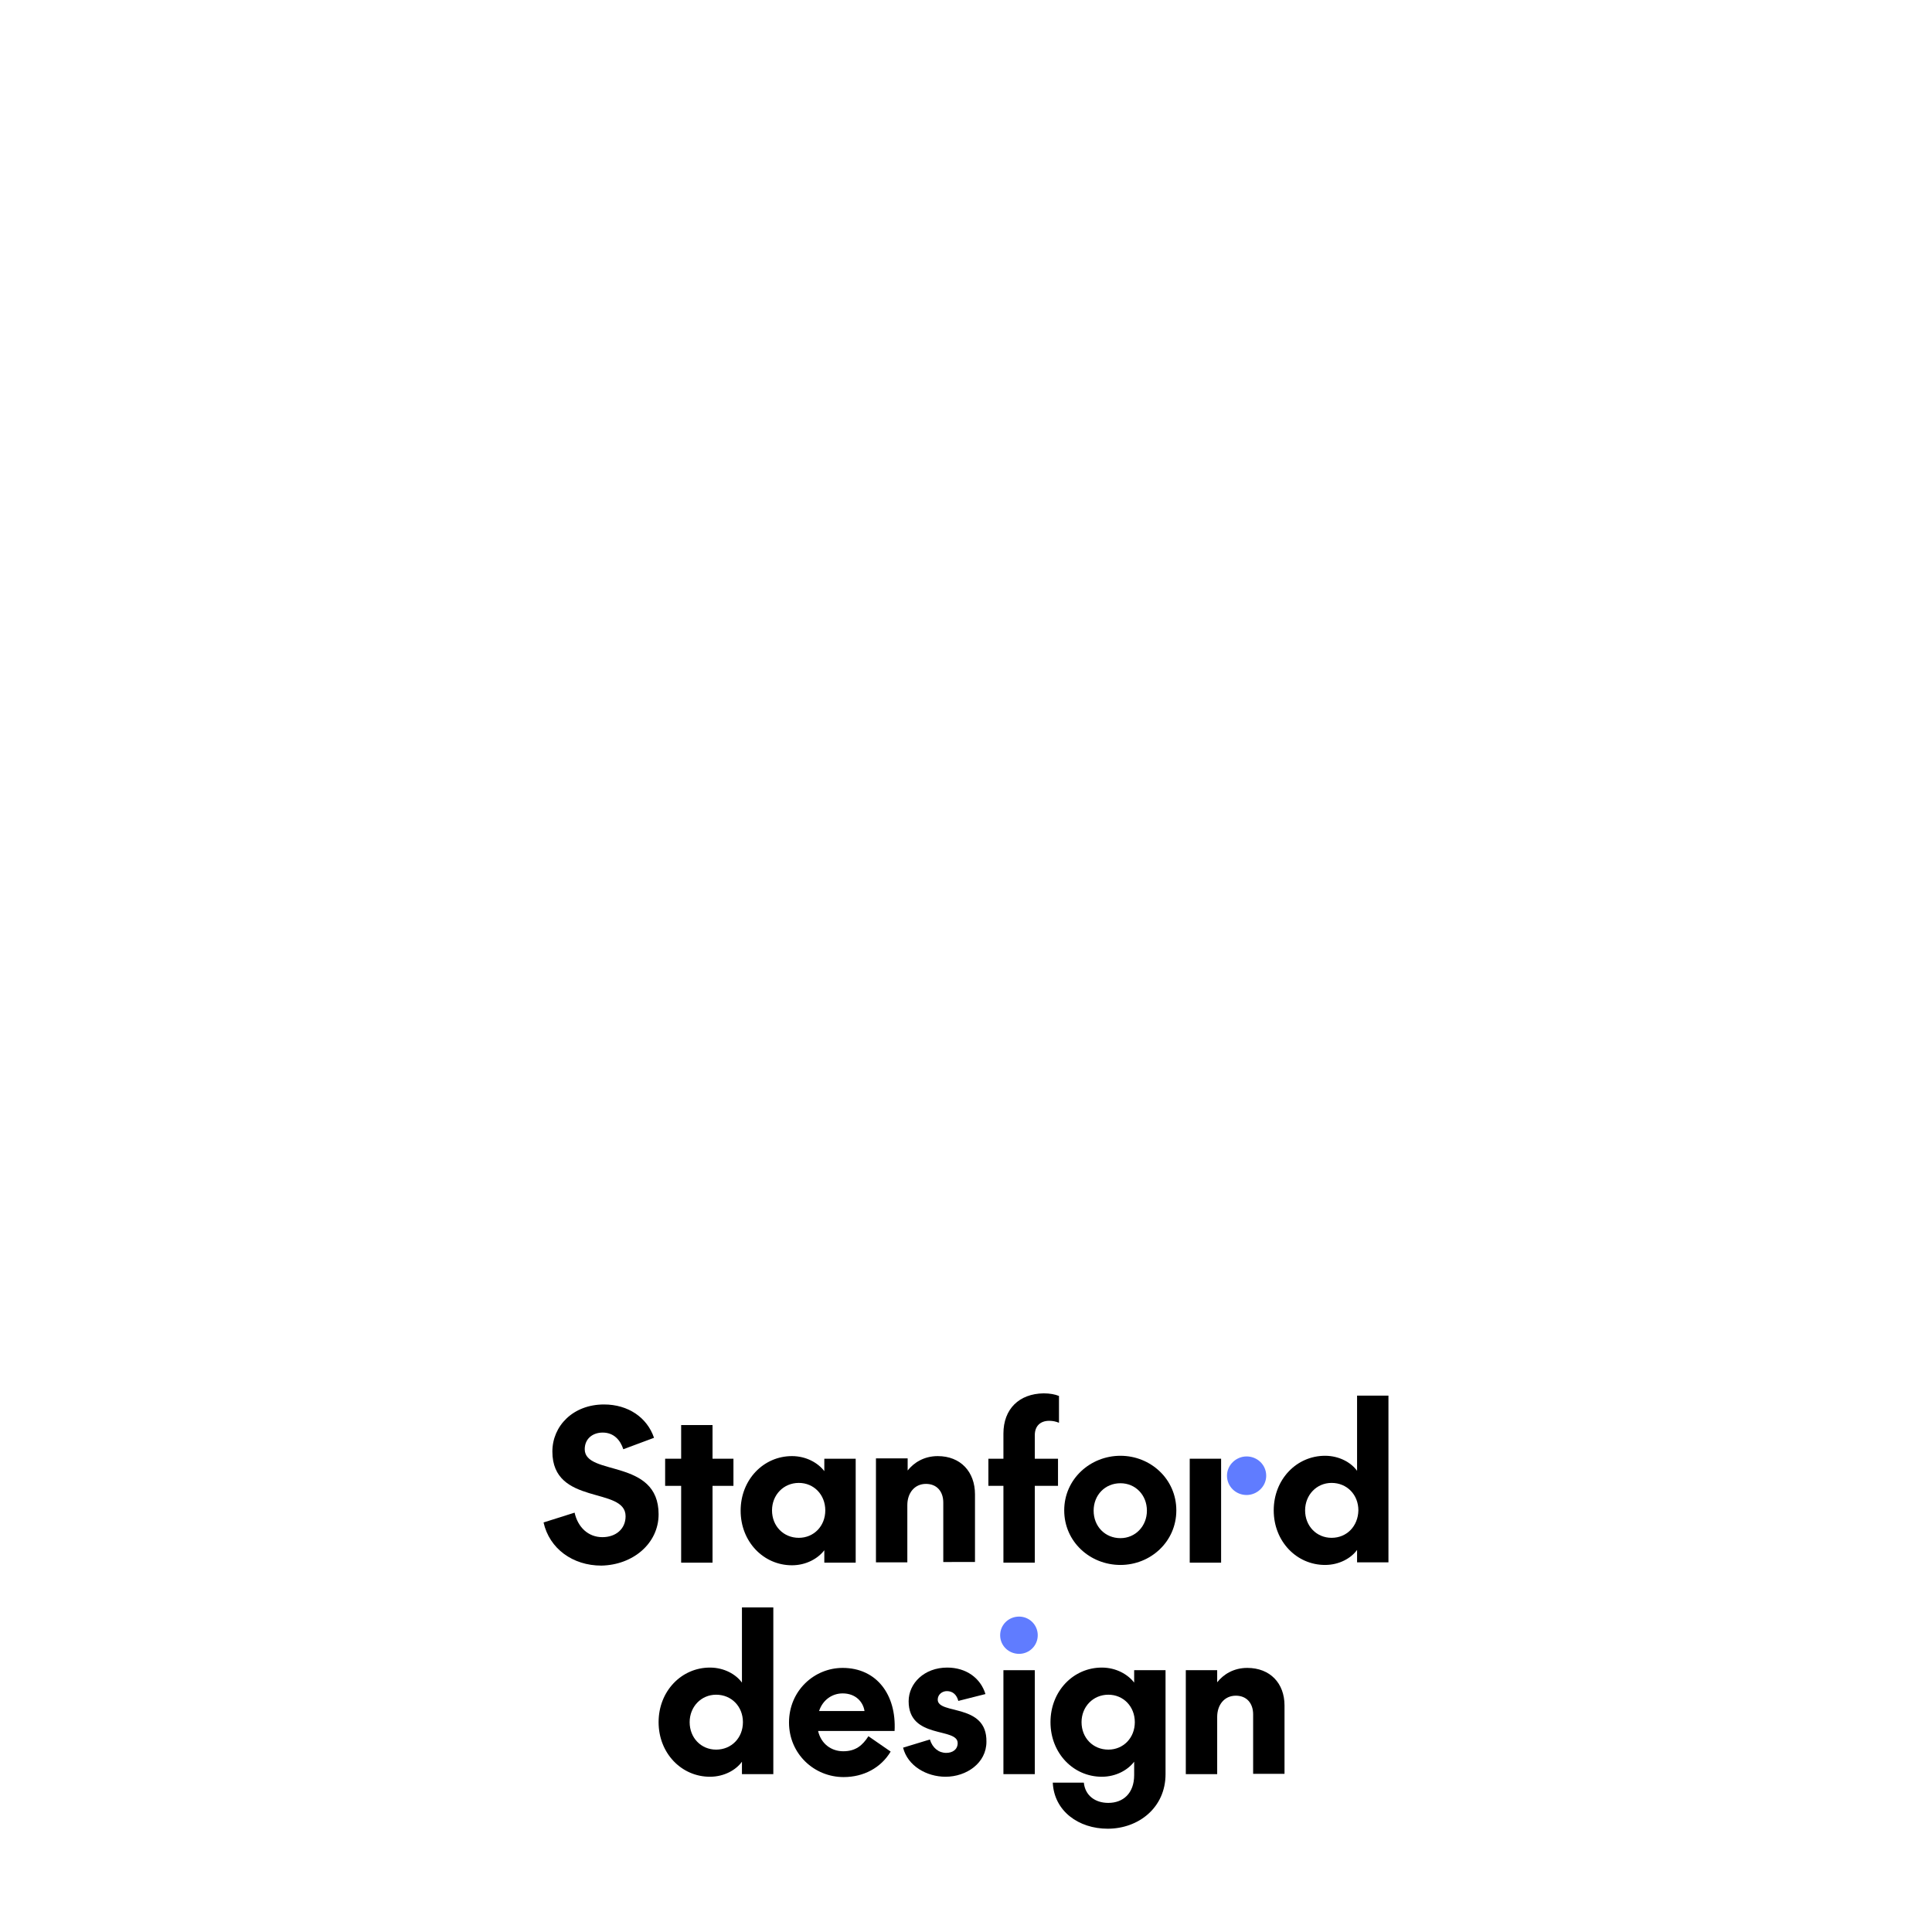 <?xml version="1.0" encoding="utf-8"?>
<!-- Generator: Adobe Illustrator 28.4.1, SVG Export Plug-In . SVG Version: 6.00 Build 0)  -->
<svg version="1.0" xmlns="http://www.w3.org/2000/svg" xmlns:xlink="http://www.w3.org/1999/xlink" x="0px" y="0px"
	 viewBox="0 0 591.1 591.1" style="enable-background:new 0 0 591.1 591.1;" xml:space="preserve">
<g id="material" style="display:none;">
</g>
<g id="wordMark_x5F_B" style="display:none;">
	<path style="display:inline;" d="M201.5,463.4c0-17.2-22.6-11.6-22.6-19.9c0-3.2,2.4-5.1,5.5-5.1c3.4,0,5.4,2.3,6.3,5.1l9.4-3.5
		c-2.1-6.2-7.9-10.2-15.3-10.2c-9.5,0-15.8,6.7-15.8,14.4c0,16.7,22.4,10.6,22.4,19.8c0,3.9-3,6.4-7.1,6.4c-4.3,0-7.5-3-8.5-7.5
		l-9.5,3c1.8,8,8.9,13.2,17.7,13.2C193.7,479,201.5,472.4,201.5,463.4z"/>
	<polygon style="display:inline;" points="224.4,446.5 218,446.5 218,436.1 208.4,436.1 208.4,446.5 203.6,446.5 203.6,454.8 
		208.4,454.8 208.4,478.3 218,478.3 218,454.8 224.4,454.8 	"/>
	<path style="display:inline;" d="M252.3,450.3c-1.9-2.5-5.5-4.6-9.9-4.6c-8.7,0-15.7,7.2-15.7,16.7s7,16.7,15.7,16.7
		c4.4,0,8-2.1,9.9-4.6v3.8h9.6v-31.8h-9.6V450.3z M244.4,470.7c-4.7,0-8.2-3.6-8.2-8.4s3.5-8.4,8.2-8.4c4.6,0,8.1,3.6,8.1,8.4
		S249,470.7,244.4,470.7z"/>
	<path style="display:inline;" d="M298.3,478.3v-20.9c0-6.9-4.4-11.7-11.4-11.7c-4.2,0-7.3,2-9.2,4.4v-3.7h-9.6v31.8h9.6v-17.5
		c0-3.7,2.2-6.5,5.7-6.5c3.4,0,5.3,2.4,5.3,5.7v18.2h9.6V478.3z"/>
	<path style="display:inline;" d="M307,438.7v7.7h-4.6v8.3h4.6v23.5h9.6v-23.5h7.1v-8.3h-7.1v-7.2c0-2.9,1.8-4.4,4.4-4.4
		c1.1,0,2,0.2,3,0.6v-8.2c-1.2-0.5-2.8-0.8-4.8-0.8C311.9,426.6,307,431.3,307,438.7z"/>
	<path style="display:inline;" d="M342.8,479c9.2,0,17.1-7.1,17.1-16.7s-7.9-16.7-17.1-16.7s-17.2,7.1-17.2,16.7
		C325.7,471.9,333.6,479,342.8,479z M342.8,454c4.6,0,8.1,3.6,8.1,8.4c0,4.7-3.5,8.4-8.1,8.4c-4.7,0-8.2-3.6-8.2-8.4
		C334.7,457.6,338.1,454,342.8,454z"/>
	<rect x="364" y="446.5" style="display:inline;" width="9.6" height="31.8"/>
	<path style="display:inline;" d="M415.3,427.2v23.1c-1.8-2.5-5.4-4.6-9.8-4.6c-8.7,0-15.7,7.2-15.7,16.7s7,16.7,15.7,16.7
		c4.4,0,8-2.1,9.8-4.6v3.8h9.6v-51h-9.6V427.2z M407.4,470.7c-4.6,0-8.1-3.6-8.1-8.4s3.5-8.4,8.1-8.4c4.7,0,8.2,3.6,8.2,8.4
		S412.1,470.7,407.4,470.7z"/>
	<path style="display:inline;" d="M208.3,515c-1.8-2.5-5.4-4.6-9.8-4.6c-8.7,0-15.7,7.2-15.7,16.7s7,16.7,15.7,16.7
		c4.4,0,8-2.1,9.8-4.6v3.8h9.6v-51h-9.6V515z M200.4,535.5c-4.6,0-8.1-3.6-8.1-8.4c0-4.8,3.5-8.4,8.1-8.4c4.7,0,8.2,3.6,8.2,8.4
		C208.6,531.8,205.1,535.5,200.4,535.5z"/>
	<path style="display:inline;fill:#607CFF;" d="M227,531.2c-3.5,0-6.2,2.7-6.2,6.1c0,3.5,2.7,6.2,6.2,6.2s6.2-2.7,6.2-6.2
		S230.4,531.2,227,531.2z"/>
	<path style="display:inline;" d="M246.6,520.2c0-1.5,1.3-2.6,2.9-2.6c1.8,0,3,1.1,3.5,3l8.3-2.1c-1.5-4.9-5.9-8.1-11.7-8.1
		c-7,0-11.8,4.8-11.8,10.3c0,11.7,15,7.9,15,12.8c0,2-1.6,3-3.5,3c-2.3,0-4.2-1.5-5-4.1l-8.2,2.5c1.4,5.6,7.2,8.9,13,8.9
		c6.4,0,12.5-4.2,12.5-10.7C261.7,521.1,246.6,524.9,246.6,520.2z"/>
	<path style="display:inline;" d="M273.8,527.1c0-4.9,3.9-8.2,8.2-8.2c2.7,0,4.5,0.8,6.1,2.2v-9.4c-2-0.8-4.1-1.3-6.6-1.3
		c-9.1,0-17,7-17,16.7s7.9,16.7,17,16.7c2.5,0,4.6-0.4,6.6-1.3v-9.4c-1.6,1.3-3.5,2.2-6.1,2.2C277.7,535.3,273.8,532,273.8,527.1z"
		/>
	<path style="display:inline;" d="M311.8,510.4c-4.2,0-7.3,2-9.2,4.4v-22.9H293v51h9.6v-17.5c0-3.7,2.2-6.5,5.7-6.5
		c3.4,0,5.3,2.4,5.3,5.7V543h9.6v-20.9C323.2,515.2,318.9,510.4,311.8,510.4z"/>
	<path style="display:inline;" d="M344.3,510.4c-9.2,0-17.2,7.1-17.2,16.7s7.9,16.7,17.2,16.7c9.2,0,17.1-7.1,17.1-16.7
		C361.4,517.5,353.6,510.4,344.3,510.4z M344.3,535.5c-4.7,0-8.2-3.6-8.2-8.4c0-4.8,3.5-8.4,8.2-8.4c4.6,0,8.1,3.6,8.1,8.4
		C352.4,531.8,348.9,535.5,344.3,535.5z"/>
	<path style="display:inline;" d="M381.9,510.4c-9.2,0-17.2,7.1-17.2,16.7s7.9,16.7,17.2,16.7c9.2,0,17.1-7.1,17.1-16.7
		C399,517.5,391.1,510.4,381.9,510.4z M381.9,535.5c-4.7,0-8.2-3.6-8.2-8.4c0-4.8,3.5-8.4,8.2-8.4c4.6,0,8.1,3.6,8.1,8.4
		C390,531.8,386.5,535.5,381.9,535.5z"/>
	<rect x="403.1" y="491.9" style="display:inline;" width="9.6" height="51"/>
	<path style="display:inline;fill:#607CFF;" d="M381.7,457.5c3.2,0,6-2.6,6-5.9s-2.7-5.9-6-5.9c-3.2,0-6,2.6-6,5.9
		C375.8,454.9,378.5,457.5,381.7,457.5z"/>
</g>
<g id="wordMark_x5F_W" style="display:none;">
	<path style="display:inline;fill:#FFFFFF;" d="M201.5,463.4c0-17.2-22.6-11.6-22.6-19.9c0-3.2,2.4-5.1,5.5-5.1
		c3.4,0,5.4,2.3,6.3,5.1l9.4-3.5c-2.1-6.2-7.9-10.2-15.3-10.2c-9.5,0-15.8,6.7-15.8,14.4c0,16.7,22.4,10.6,22.4,19.8
		c0,3.9-3,6.4-7.1,6.4c-4.3,0-7.5-3-8.5-7.5l-9.5,3c1.8,8,8.9,13.2,17.7,13.2C193.7,479,201.5,472.4,201.5,463.4z"/>
	<polygon style="display:inline;fill:#FFFFFF;" points="224.4,446.5 218,446.5 218,436.1 208.4,436.1 208.4,446.5 203.6,446.5 
		203.6,454.8 208.4,454.8 208.4,478.3 218,478.3 218,454.8 224.4,454.8 	"/>
	<path style="display:inline;fill:#FFFFFF;" d="M252.3,450.3c-1.9-2.5-5.5-4.6-9.9-4.6c-8.7,0-15.7,7.2-15.7,16.7s7,16.7,15.7,16.7
		c4.4,0,8-2.1,9.9-4.6v3.8h9.6v-31.8h-9.6V450.3z M244.4,470.7c-4.7,0-8.2-3.6-8.2-8.4s3.5-8.4,8.2-8.4c4.6,0,8.1,3.6,8.1,8.4
		S249,470.7,244.4,470.7z"/>
	<path style="display:inline;fill:#FFFFFF;" d="M298.3,478.3v-20.9c0-6.9-4.4-11.7-11.4-11.7c-4.2,0-7.3,2-9.2,4.4v-3.7h-9.6v31.8
		h9.6v-17.5c0-3.7,2.2-6.5,5.7-6.5c3.4,0,5.3,2.4,5.3,5.7v18.2h9.6V478.3z"/>
	<path style="display:inline;fill:#FFFFFF;" d="M307,438.7v7.7h-4.6v8.3h4.6v23.5h9.6v-23.5h7.1v-8.3h-7.1v-7.2
		c0-2.9,1.8-4.4,4.4-4.4c1.1,0,2,0.2,3,0.6v-8.2c-1.2-0.5-2.8-0.8-4.8-0.8C311.9,426.6,307,431.3,307,438.7z"/>
	<path style="display:inline;fill:#FFFFFF;" d="M342.8,479c9.2,0,17.1-7.1,17.1-16.7s-7.9-16.7-17.1-16.7s-17.2,7.1-17.2,16.7
		C325.7,471.9,333.6,479,342.8,479z M342.8,454c4.6,0,8.1,3.6,8.1,8.4c0,4.7-3.5,8.4-8.1,8.4c-4.7,0-8.2-3.6-8.2-8.4
		C334.7,457.6,338.1,454,342.8,454z"/>
	<rect x="364" y="446.5" style="display:inline;fill:#FFFFFF;" width="9.6" height="31.8"/>
	<path style="display:inline;fill:#FFFFFF;" d="M415.3,427.2v23.1c-1.8-2.5-5.4-4.6-9.8-4.6c-8.7,0-15.7,7.2-15.7,16.7
		s7,16.7,15.7,16.7c4.4,0,8-2.1,9.8-4.6v3.8h9.6v-51h-9.6V427.2z M407.4,470.7c-4.6,0-8.1-3.6-8.1-8.4s3.5-8.4,8.1-8.4
		c4.7,0,8.2,3.6,8.2,8.4S412.1,470.7,407.4,470.7z"/>
	<path style="display:inline;fill:#FFFFFF;" d="M208.3,515c-1.8-2.5-5.4-4.6-9.8-4.6c-8.7,0-15.7,7.2-15.7,16.7s7,16.7,15.7,16.7
		c4.4,0,8-2.1,9.8-4.6v3.8h9.6v-51h-9.6V515z M200.4,535.5c-4.6,0-8.1-3.6-8.1-8.4c0-4.8,3.5-8.4,8.1-8.4c4.7,0,8.2,3.6,8.2,8.4
		C208.6,531.8,205.1,535.5,200.4,535.5z"/>
	<path style="display:inline;fill:#607CFF;" d="M227,531.2c-3.5,0-6.2,2.7-6.2,6.1c0,3.5,2.7,6.2,6.2,6.2s6.2-2.7,6.2-6.2
		S230.4,531.2,227,531.2z"/>
	<path style="display:inline;fill:#FFFFFF;" d="M246.6,520.2c0-1.5,1.3-2.6,2.9-2.6c1.8,0,3,1.1,3.5,3l8.3-2.1
		c-1.5-4.9-5.9-8.1-11.7-8.1c-7,0-11.8,4.8-11.8,10.3c0,11.7,15,7.9,15,12.8c0,2-1.6,3-3.5,3c-2.3,0-4.2-1.5-5-4.1l-8.2,2.5
		c1.4,5.6,7.2,8.9,13,8.9c6.4,0,12.5-4.2,12.5-10.7C261.7,521.1,246.6,524.9,246.6,520.2z"/>
	<path style="display:inline;fill:#FFFFFF;" d="M273.8,527.1c0-4.9,3.9-8.2,8.2-8.2c2.7,0,4.5,0.8,6.1,2.2v-9.4
		c-2-0.8-4.1-1.3-6.6-1.3c-9.1,0-17,7-17,16.7s7.9,16.7,17,16.7c2.5,0,4.6-0.4,6.6-1.3v-9.4c-1.6,1.3-3.5,2.2-6.1,2.2
		C277.7,535.3,273.8,532,273.8,527.1z"/>
	<path style="display:inline;fill:#FFFFFF;" d="M311.8,510.4c-4.2,0-7.3,2-9.2,4.4v-22.9H293v51h9.6v-17.5c0-3.7,2.2-6.5,5.7-6.5
		c3.4,0,5.3,2.4,5.3,5.7V543h9.6v-20.9C323.2,515.2,318.9,510.4,311.8,510.4z"/>
	<path style="display:inline;fill:#FFFFFF;" d="M344.3,510.4c-9.2,0-17.2,7.1-17.2,16.7s7.9,16.7,17.2,16.7
		c9.2,0,17.1-7.1,17.1-16.7C361.4,517.5,353.6,510.4,344.3,510.4z M344.3,535.5c-4.7,0-8.2-3.6-8.2-8.4c0-4.8,3.5-8.4,8.2-8.4
		c4.6,0,8.1,3.6,8.1,8.4C352.4,531.8,348.9,535.5,344.3,535.5z"/>
	<path style="display:inline;fill:#FFFFFF;" d="M381.9,510.4c-9.2,0-17.2,7.1-17.2,16.7s7.9,16.7,17.2,16.7
		c9.2,0,17.1-7.1,17.1-16.7C399,517.5,391.1,510.4,381.9,510.4z M381.9,535.5c-4.7,0-8.2-3.6-8.2-8.4c0-4.8,3.5-8.4,8.2-8.4
		c4.6,0,8.1,3.6,8.1,8.4C390,531.8,386.5,535.5,381.9,535.5z"/>
	<rect x="403.1" y="491.9" style="display:inline;fill:#FFFFFF;" width="9.6" height="51"/>
	<path style="display:inline;fill:#607CFF;" d="M381.7,457.5c3.2,0,6-2.6,6-5.9s-2.7-5.9-6-5.9c-3.2,0-6,2.6-6,5.9
		C375.8,454.9,378.5,457.5,381.7,457.5z"/>
</g>
<g id="wordMark_x5F_B_x5F_design">
	<path d="M201.5,463.3c0-17.2-22.6-11.6-22.6-19.9c0-3.2,2.4-5.1,5.5-5.1c3.4,0,5.4,2.3,6.3,5.1l9.4-3.5
		c-2.1-6.2-7.9-10.2-15.3-10.2c-9.5,0-15.8,6.6-15.8,14.4c0,16.7,22.4,10.6,22.4,19.8c0,3.9-3,6.4-7.1,6.4c-4.3,0-7.5-3-8.5-7.5
		l-9.5,3c1.8,8,8.9,13.2,17.7,13.2C193.7,478.8,201.5,472.2,201.5,463.3z"/>
	<polygon points="224.4,446.3 218,446.3 218,436 208.4,436 208.4,446.3 203.5,446.3 203.5,454.6 208.4,454.6 208.4,478.1 218,478.1 
		218,454.6 224.4,454.6 	"/>
	<path d="M252.2,450.1c-1.9-2.5-5.5-4.6-9.9-4.6c-8.7,0-15.7,7.2-15.7,16.7c0,9.5,7,16.7,15.7,16.7c4.4,0,8-2.1,9.9-4.6v3.8h9.6
		v-31.8h-9.6V450.1z M244.4,470.5c-4.7,0-8.2-3.6-8.2-8.4c0-4.7,3.5-8.4,8.2-8.4c4.6,0,8.1,3.6,8.1,8.4
		C252.5,466.9,249,470.5,244.4,470.5z"/>
	<path d="M298.3,478.1v-20.9c0-6.9-4.4-11.7-11.4-11.7c-4.2,0-7.3,2-9.2,4.4v-3.7H268v31.8h9.6v-17.5c0-3.7,2.2-6.5,5.7-6.5
		c3.4,0,5.3,2.4,5.3,5.7v18.2H298.3z"/>
	<path d="M307,438.6v7.7h-4.6v8.3h4.6v23.5h9.6v-23.5h7.1v-8.3h-7.1v-7.2c0-2.9,1.8-4.4,4.4-4.4c1.1,0,2,0.2,3,0.6v-8.2
		c-1.2-0.5-2.8-0.8-4.7-0.8C311.8,426.4,307,431.1,307,438.6z"/>
	<path d="M342.8,478.8c9.2,0,17.1-7.1,17.1-16.7c0-9.6-7.9-16.7-17.1-16.7c-9.2,0-17.2,7.1-17.2,16.7
		C325.6,471.7,333.5,478.8,342.8,478.8z M342.8,453.8c4.6,0,8.1,3.6,8.1,8.4c0,4.7-3.5,8.4-8.1,8.4c-4.7,0-8.2-3.6-8.2-8.4
		C334.6,457.4,338.1,453.8,342.8,453.8z"/>
	<rect x="364" y="446.3" width="9.6" height="31.8"/>
	<path style="fill:#607CFF;" d="M381.4,457.4c3.2,0,6-2.6,6-5.9s-2.7-5.9-6-5.9c-3.2,0-6,2.6-6,5.9S378.1,457.4,381.4,457.4z"/>
	<path d="M415.2,427v23c-1.8-2.5-5.4-4.6-9.8-4.6c-8.7,0-15.7,7.2-15.7,16.7c0,9.5,7,16.7,15.7,16.7c4.4,0,8-2.1,9.8-4.6v3.8h9.6
		v-51H415.2z M407.4,470.5c-4.6,0-8.1-3.6-8.1-8.4c0-4.7,3.5-8.4,8.1-8.4c4.7,0,8.2,3.6,8.2,8.4
		C415.5,466.9,412.1,470.5,407.4,470.5z"/>
	<path d="M257.8,510.3c-8.7,0-16.4,7-16.4,16.7c0,9.6,7.7,16.7,16.7,16.7c6.1,0,11.4-2.8,14.4-7.8l-6.8-4.7
		c-1.8,2.8-3.9,4.6-7.7,4.6c-3.7,0-6.8-2.3-7.7-6.2h23.4C274.3,518.5,268.2,510.3,257.8,510.3z M250.6,523.5c1.1-3.4,4-5.4,7.2-5.4
		c4.1,0,6.3,2.7,6.7,5.4H250.6z"/>
	<path d="M286.9,520c0-1.5,1.3-2.6,2.8-2.6c1.8,0,3,1.1,3.5,3l8.3-2.1c-1.5-4.9-5.9-8.1-11.7-8.1c-7,0-11.8,4.8-11.8,10.3
		c0,11.7,15,7.9,15,12.8c0,2-1.6,3-3.5,3c-2.3,0-4.2-1.5-5-4.1l-8.2,2.5c1.4,5.6,7.2,8.9,13,8.9c6.4,0,12.5-4.2,12.5-10.7
		C302,521,286.9,524.7,286.9,520z"/>
	<path style="fill:#607CFF;" d="M311.8,494.6c-3.2,0-5.8,2.5-5.8,5.7c0,3.2,2.6,5.7,5.8,5.7c3.1,0,5.7-2.5,5.7-5.7
		C317.5,497.1,314.9,494.6,311.8,494.6z"/>
	<rect x="307" y="511" width="9.6" height="31.8"/>
	<path d="M347,514.8c-1.9-2.5-5.5-4.6-9.9-4.6c-8.7,0-15.7,7.2-15.7,16.7c0,9.5,7,16.7,15.7,16.7c4.4,0,8-2.1,9.9-4.6v4.1
		c0,5.6-3.4,8.5-7.9,8.5c-4.1,0-7.1-2.3-7.5-6.2h-9.5c0.4,8.7,7.9,14.1,16.8,14.1c9.4,0,17.7-6.4,17.7-16.7V511H347V514.8z
		 M339.1,535.3c-4.7,0-8.2-3.6-8.2-8.4c0-4.7,3.5-8.4,8.2-8.4c4.6,0,8.1,3.6,8.1,8.4C347.2,531.7,343.7,535.3,339.1,535.3z"/>
	<path d="M381.6,510.3c-4.2,0-7.3,2-9.2,4.4V511h-9.6v31.8h9.6v-17.5c0-3.7,2.2-6.5,5.7-6.5c3.4,0,5.3,2.4,5.3,5.7v18.2h9.6v-20.9
		C393,515,388.6,510.3,381.6,510.3z"/>
	<path d="M227,491.8v23c-1.8-2.5-5.4-4.6-9.8-4.6c-8.7,0-15.7,7.2-15.7,16.7c0,9.5,7,16.7,15.7,16.7c4.4,0,8-2.1,9.8-4.6v3.8h9.6
		v-51H227z M219.1,535.3c-4.6,0-8.1-3.6-8.1-8.4c0-4.7,3.5-8.4,8.1-8.4c4.7,0,8.2,3.6,8.2,8.4C227.3,531.7,223.8,535.3,219.1,535.3z
		"/>
</g>
<g id="wordMark_x5F_W_x5F_design" style="display:none;">
	<path style="display:inline;fill:#FFFFFF;" d="M201.5,463.3c0-17.2-22.6-11.6-22.6-19.9c0-3.2,2.4-5.1,5.5-5.1
		c3.4,0,5.4,2.3,6.3,5.1l9.4-3.5c-2.1-6.2-7.9-10.2-15.3-10.2c-9.5,0-15.8,6.6-15.8,14.4c0,16.7,22.4,10.6,22.4,19.8
		c0,3.9-3,6.4-7.1,6.4c-4.3,0-7.5-3-8.5-7.5l-9.5,3c1.8,8,8.9,13.2,17.7,13.2C193.7,478.8,201.5,472.2,201.5,463.3z"/>
	<polygon style="display:inline;fill:#FFFFFF;" points="224.4,446.3 218,446.3 218,436 208.4,436 208.4,446.3 203.5,446.3 
		203.5,454.6 208.4,454.6 208.4,478.1 218,478.1 218,454.6 224.4,454.6 	"/>
	<path style="display:inline;fill:#FFFFFF;" d="M252.2,450.1c-1.9-2.5-5.5-4.6-9.9-4.6c-8.7,0-15.7,7.2-15.7,16.7
		c0,9.5,7,16.7,15.7,16.7c4.4,0,8-2.1,9.9-4.6v3.8h9.6v-31.8h-9.6V450.1z M244.4,470.5c-4.7,0-8.2-3.6-8.2-8.4
		c0-4.7,3.5-8.4,8.2-8.4c4.6,0,8.1,3.6,8.1,8.4C252.5,466.9,249,470.5,244.4,470.5z"/>
	<path style="display:inline;fill:#FFFFFF;" d="M298.3,478.1v-20.9c0-6.9-4.4-11.7-11.4-11.7c-4.2,0-7.3,2-9.2,4.4v-3.7H268v31.8
		h9.6v-17.5c0-3.7,2.2-6.5,5.7-6.5c3.4,0,5.3,2.4,5.3,5.7v18.2H298.3z"/>
	<path style="display:inline;fill:#FFFFFF;" d="M307,438.6v7.7h-4.6v8.3h4.6v23.5h9.6v-23.5h7.1v-8.3h-7.1v-7.2
		c0-2.9,1.8-4.4,4.4-4.4c1.1,0,2,0.2,3,0.6v-8.2c-1.2-0.5-2.8-0.8-4.7-0.8C311.8,426.4,307,431.1,307,438.6z"/>
	<path style="display:inline;fill:#FFFFFF;" d="M342.8,478.8c9.2,0,17.1-7.1,17.1-16.7c0-9.6-7.9-16.7-17.1-16.7
		c-9.2,0-17.2,7.1-17.2,16.7C325.6,471.7,333.5,478.8,342.8,478.8z M342.8,453.8c4.6,0,8.1,3.6,8.1,8.4c0,4.7-3.5,8.4-8.1,8.4
		c-4.7,0-8.2-3.6-8.2-8.4C334.6,457.4,338.1,453.8,342.8,453.8z"/>
	<rect x="364" y="446.3" style="display:inline;fill:#FFFFFF;" width="9.6" height="31.8"/>
	<path style="display:inline;fill:#607CFF;" d="M381.4,457.4c3.2,0,6-2.6,6-5.9s-2.7-5.9-6-5.9c-3.2,0-6,2.6-6,5.9
		S378.1,457.4,381.4,457.4z"/>
	<path style="display:inline;fill:#FFFFFF;" d="M415.2,427v23c-1.8-2.5-5.4-4.6-9.8-4.6c-8.7,0-15.7,7.2-15.7,16.7
		c0,9.5,7,16.7,15.7,16.7c4.4,0,8-2.1,9.8-4.6v3.8h9.6v-51H415.2z M407.4,470.5c-4.6,0-8.1-3.6-8.1-8.4c0-4.7,3.5-8.4,8.1-8.4
		c4.7,0,8.2,3.6,8.2,8.4C415.5,466.9,412.1,470.5,407.4,470.5z"/>
	<path style="display:inline;fill:#FFFFFF;" d="M257.8,510.3c-8.7,0-16.4,7-16.4,16.7c0,9.6,7.7,16.7,16.7,16.7
		c6.1,0,11.4-2.8,14.4-7.8l-6.8-4.7c-1.8,2.8-3.9,4.6-7.7,4.6c-3.7,0-6.8-2.3-7.7-6.2h23.4C274.3,518.5,268.2,510.3,257.8,510.3z
		 M250.6,523.5c1.1-3.4,4-5.4,7.2-5.4c4.1,0,6.3,2.7,6.7,5.4H250.6z"/>
	<path style="display:inline;fill:#FFFFFF;" d="M286.9,520c0-1.5,1.3-2.6,2.8-2.6c1.8,0,3,1.1,3.5,3l8.3-2.1
		c-1.5-4.9-5.9-8.1-11.7-8.1c-7,0-11.8,4.8-11.8,10.3c0,11.7,15,7.9,15,12.8c0,2-1.6,3-3.5,3c-2.3,0-4.2-1.5-5-4.1l-8.2,2.5
		c1.4,5.6,7.2,8.9,13,8.9c6.4,0,12.5-4.2,12.5-10.7C302,521,286.9,524.7,286.9,520z"/>
	<path style="display:inline;fill:#607CFF;" d="M311.8,494.6c-3.2,0-5.8,2.5-5.8,5.7c0,3.2,2.6,5.7,5.8,5.7c3.1,0,5.7-2.5,5.7-5.7
		C317.5,497.1,314.9,494.6,311.8,494.6z"/>
	<rect x="307" y="511" style="display:inline;fill:#FFFFFF;" width="9.6" height="31.8"/>
	<path style="display:inline;fill:#FFFFFF;" d="M347,514.8c-1.9-2.5-5.5-4.6-9.9-4.6c-8.7,0-15.7,7.2-15.7,16.7
		c0,9.5,7,16.7,15.7,16.7c4.4,0,8-2.1,9.9-4.6v4.1c0,5.6-3.4,8.5-7.9,8.5c-4.1,0-7.1-2.3-7.5-6.2h-9.5c0.4,8.7,7.9,14.1,16.8,14.1
		c9.4,0,17.7-6.4,17.7-16.7V511H347V514.8z M339.1,535.3c-4.7,0-8.2-3.6-8.2-8.4c0-4.7,3.5-8.4,8.2-8.4c4.6,0,8.1,3.6,8.1,8.4
		C347.2,531.7,343.7,535.3,339.1,535.3z"/>
	<path style="display:inline;fill:#FFFFFF;" d="M381.6,510.3c-4.2,0-7.3,2-9.2,4.4V511h-9.6v31.8h9.6v-17.5c0-3.7,2.2-6.5,5.7-6.5
		c3.4,0,5.3,2.4,5.3,5.7v18.2h9.6v-20.9C393,515,388.6,510.3,381.6,510.3z"/>
	<path style="display:inline;fill:#FFFFFF;" d="M227,491.8v23c-1.8-2.5-5.4-4.6-9.8-4.6c-8.7,0-15.7,7.2-15.7,16.7
		c0,9.5,7,16.7,15.7,16.7c4.4,0,8-2.1,9.8-4.6v3.8h9.6v-51H227z M219.1,535.3c-4.6,0-8.1-3.6-8.1-8.4c0-4.7,3.5-8.4,8.1-8.4
		c4.7,0,8.2,3.6,8.2,8.4C227.3,531.7,223.8,535.3,219.1,535.3z"/>
</g>
</svg>
